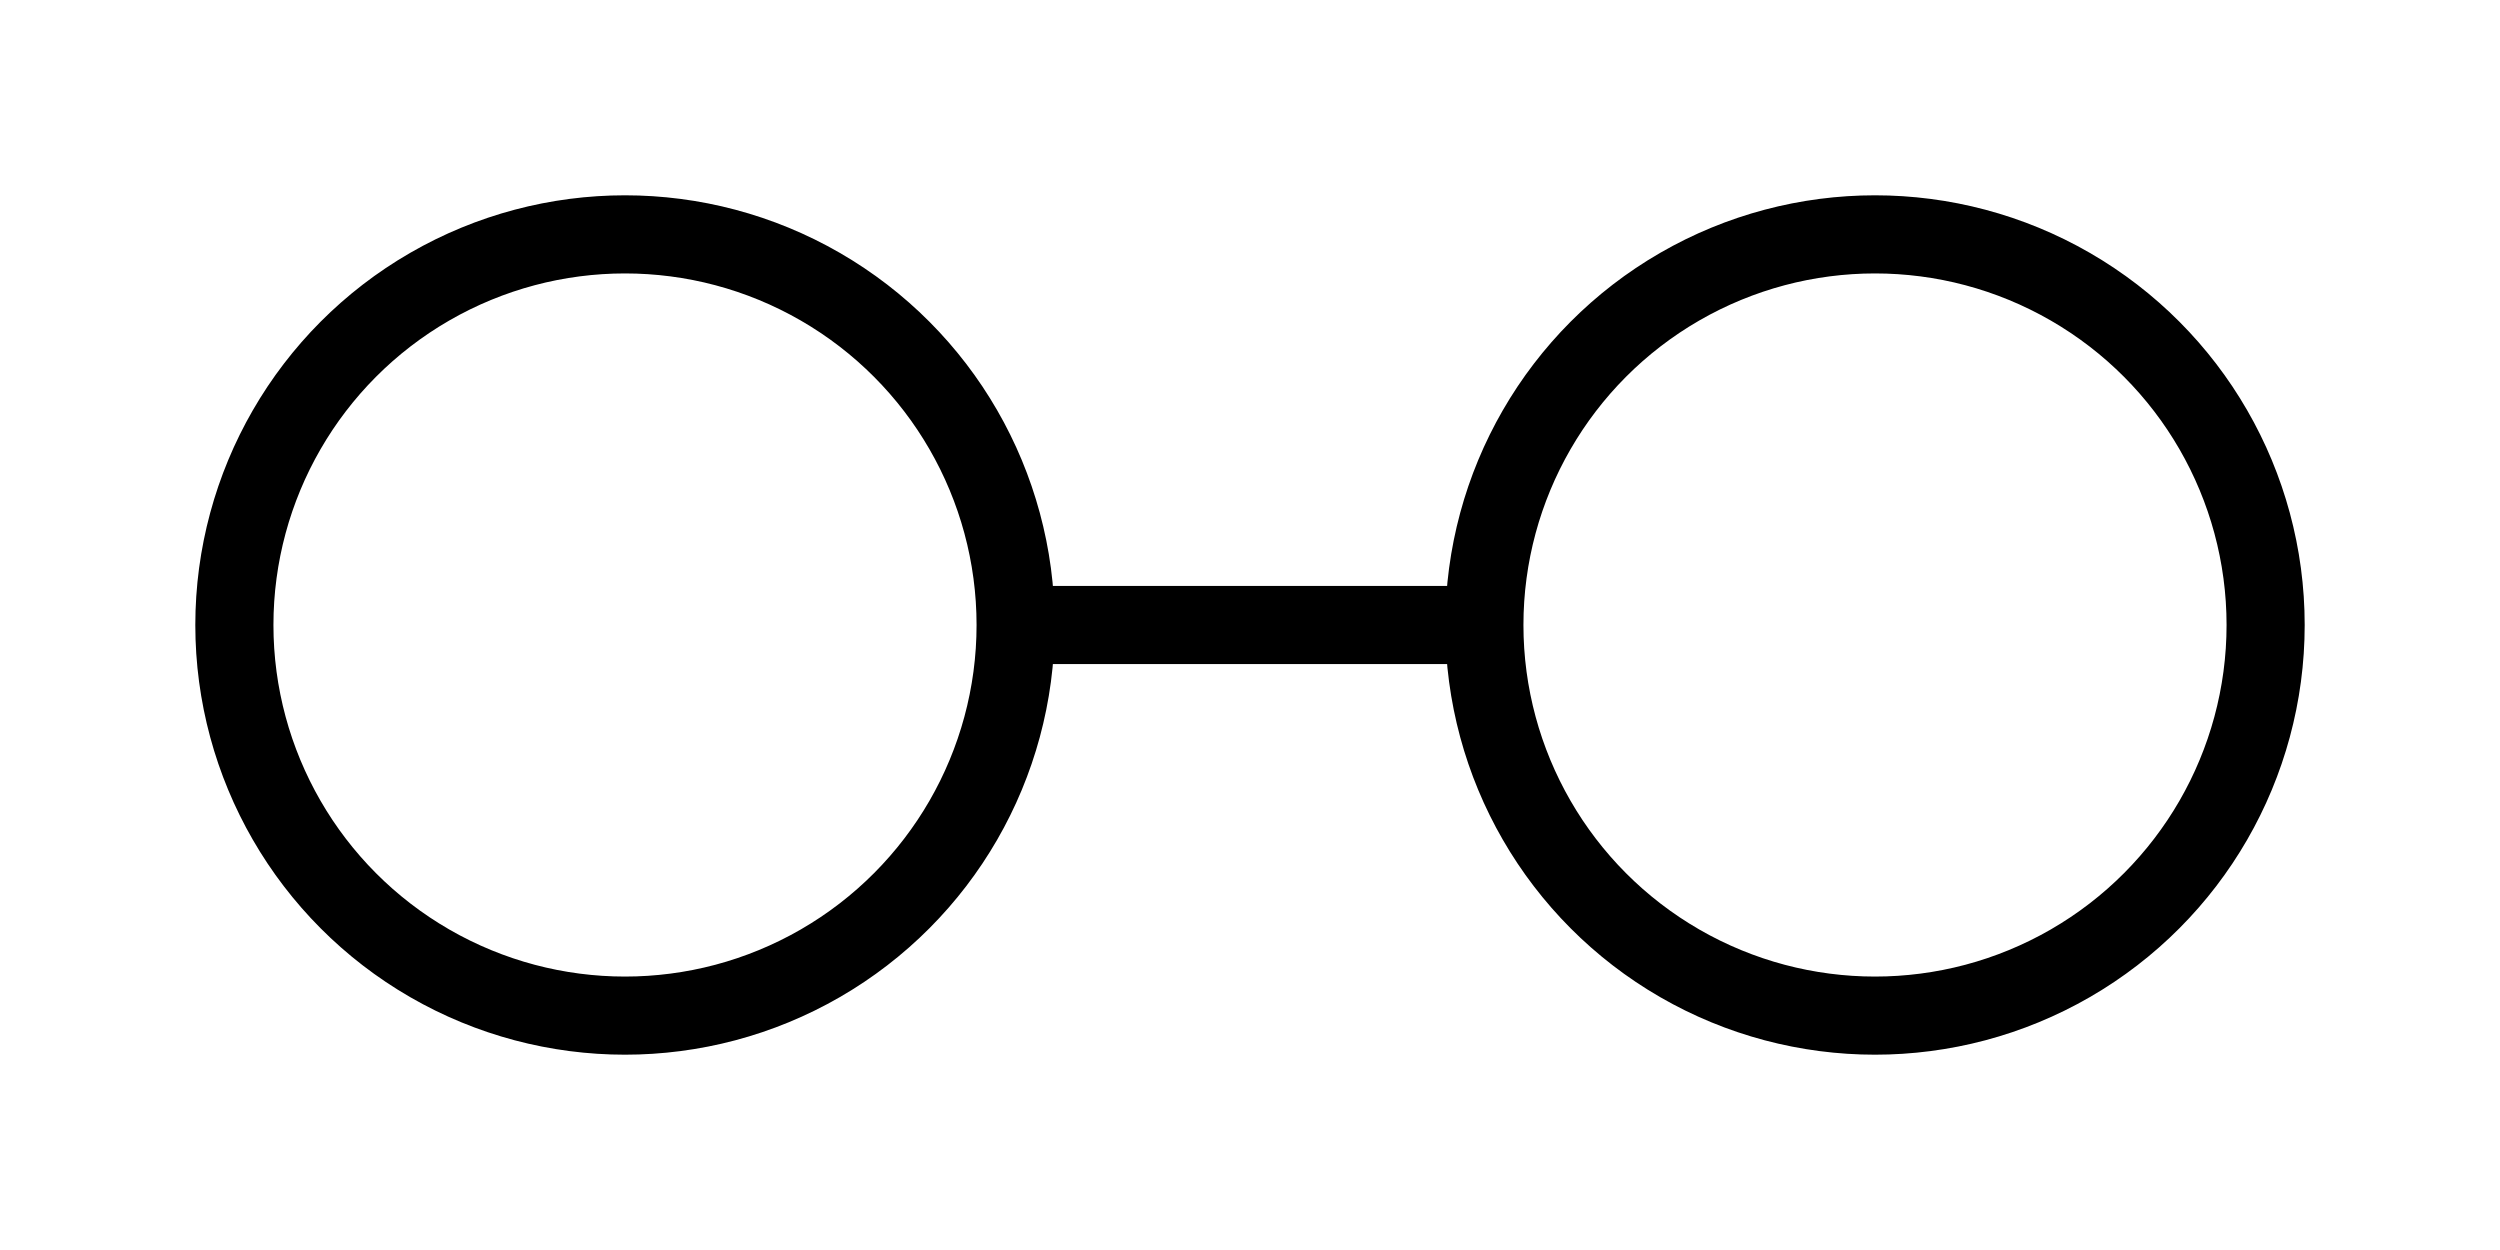 <svg xmlns="http://www.w3.org/2000/svg" viewBox="0 0 64 32">
<circle cx="16" cy="16" r="10" stroke="black" stroke-width="2" fill="none"/>
<circle cx="48" cy="16" r="10" stroke="black" stroke-width="2" fill="none"/>
<line x1="26" y1="16" x2="38" y2="16" stroke="black" stroke-width="2"/>
</svg>